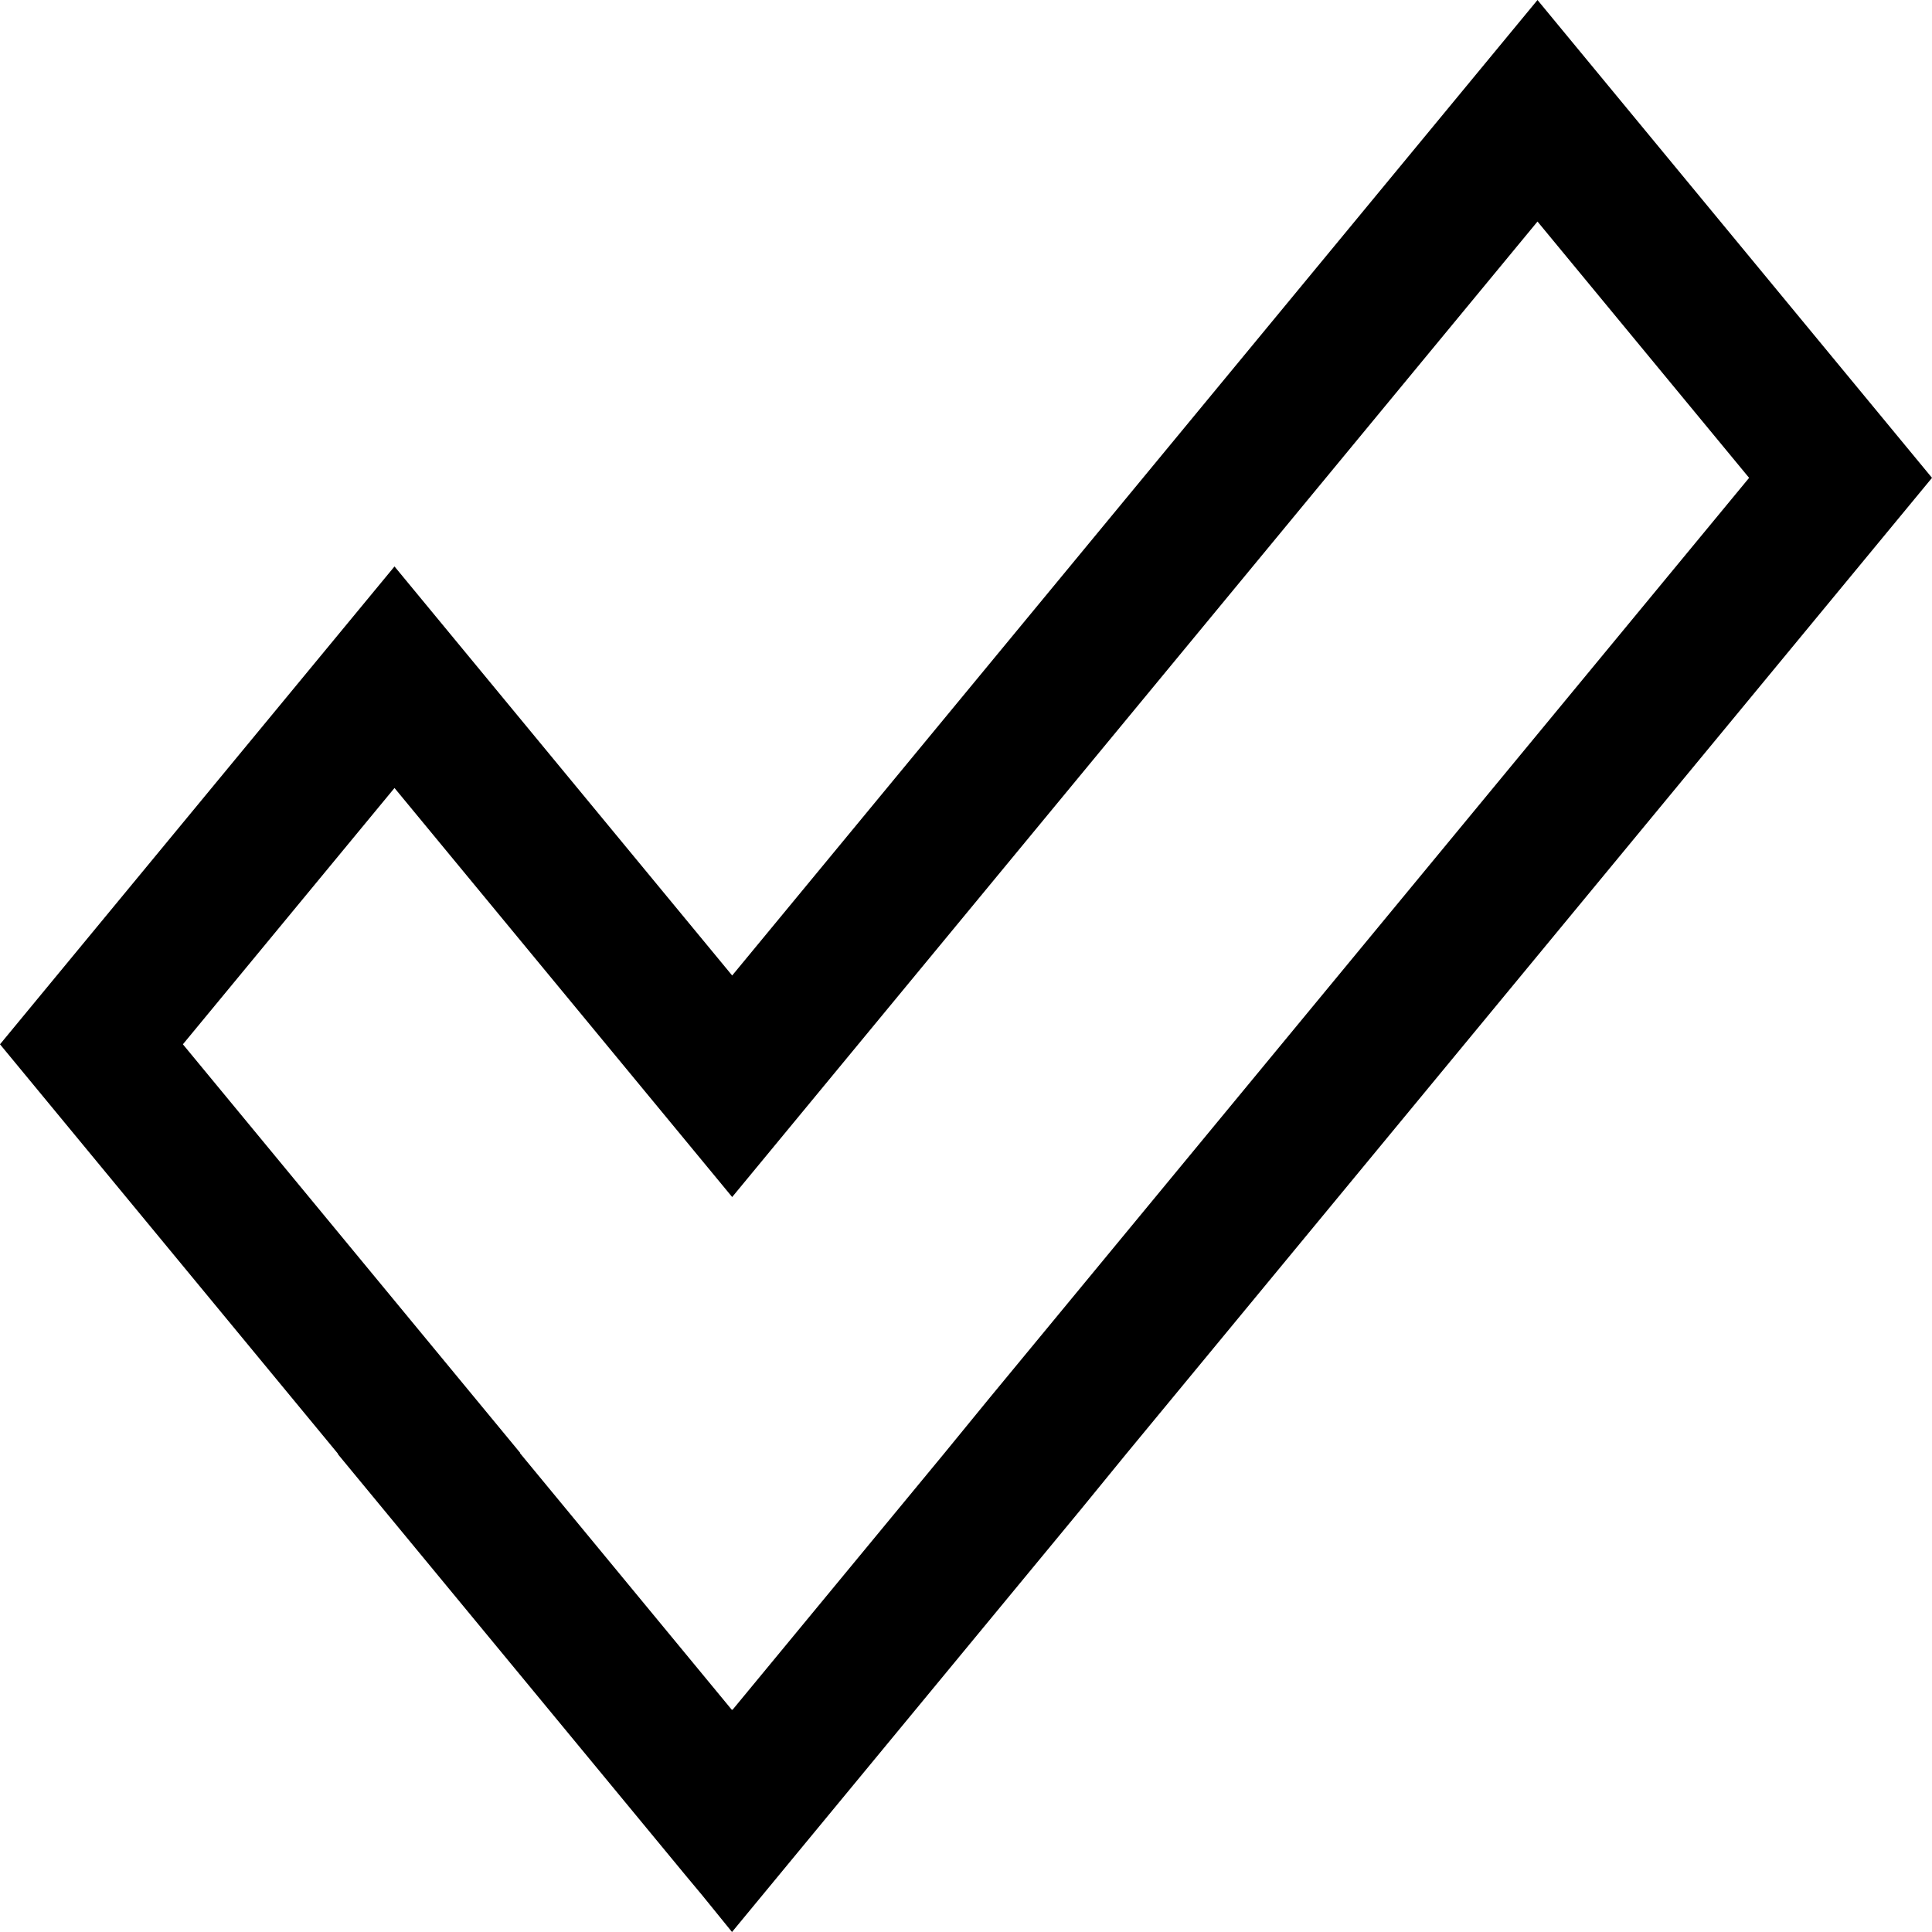 <svg width="36" height="36" viewBox="0 0 36 36" fill="none" xmlns="http://www.w3.org/2000/svg">
<g clip-path="url(#clip0_14_912)">
<path d="M13.64 36L13.084 35.315L12.787 34.959L6.296 27.096L6.3 27.091L0 19.459L7.351 10.555L13.643 18.177L28.649 0L36 8.904L20.994 27.081L20.146 28.119L13.64 36ZM9.689 27.077L13.639 31.863L13.647 31.854L13.651 31.858L17.59 27.087L18.438 26.05L32.592 8.904L28.649 4.128L13.643 22.305L7.351 14.683L3.408 19.459L9.693 27.072L9.689 27.077Z" fill="black"/>
</g>
<defs>
<clipPath id="clip0_14_912">
<rect width="36" height="36" fill="white" transform="matrix(1 0 0 -1 0 36)"/>
</clipPath>
</defs>
</svg>
